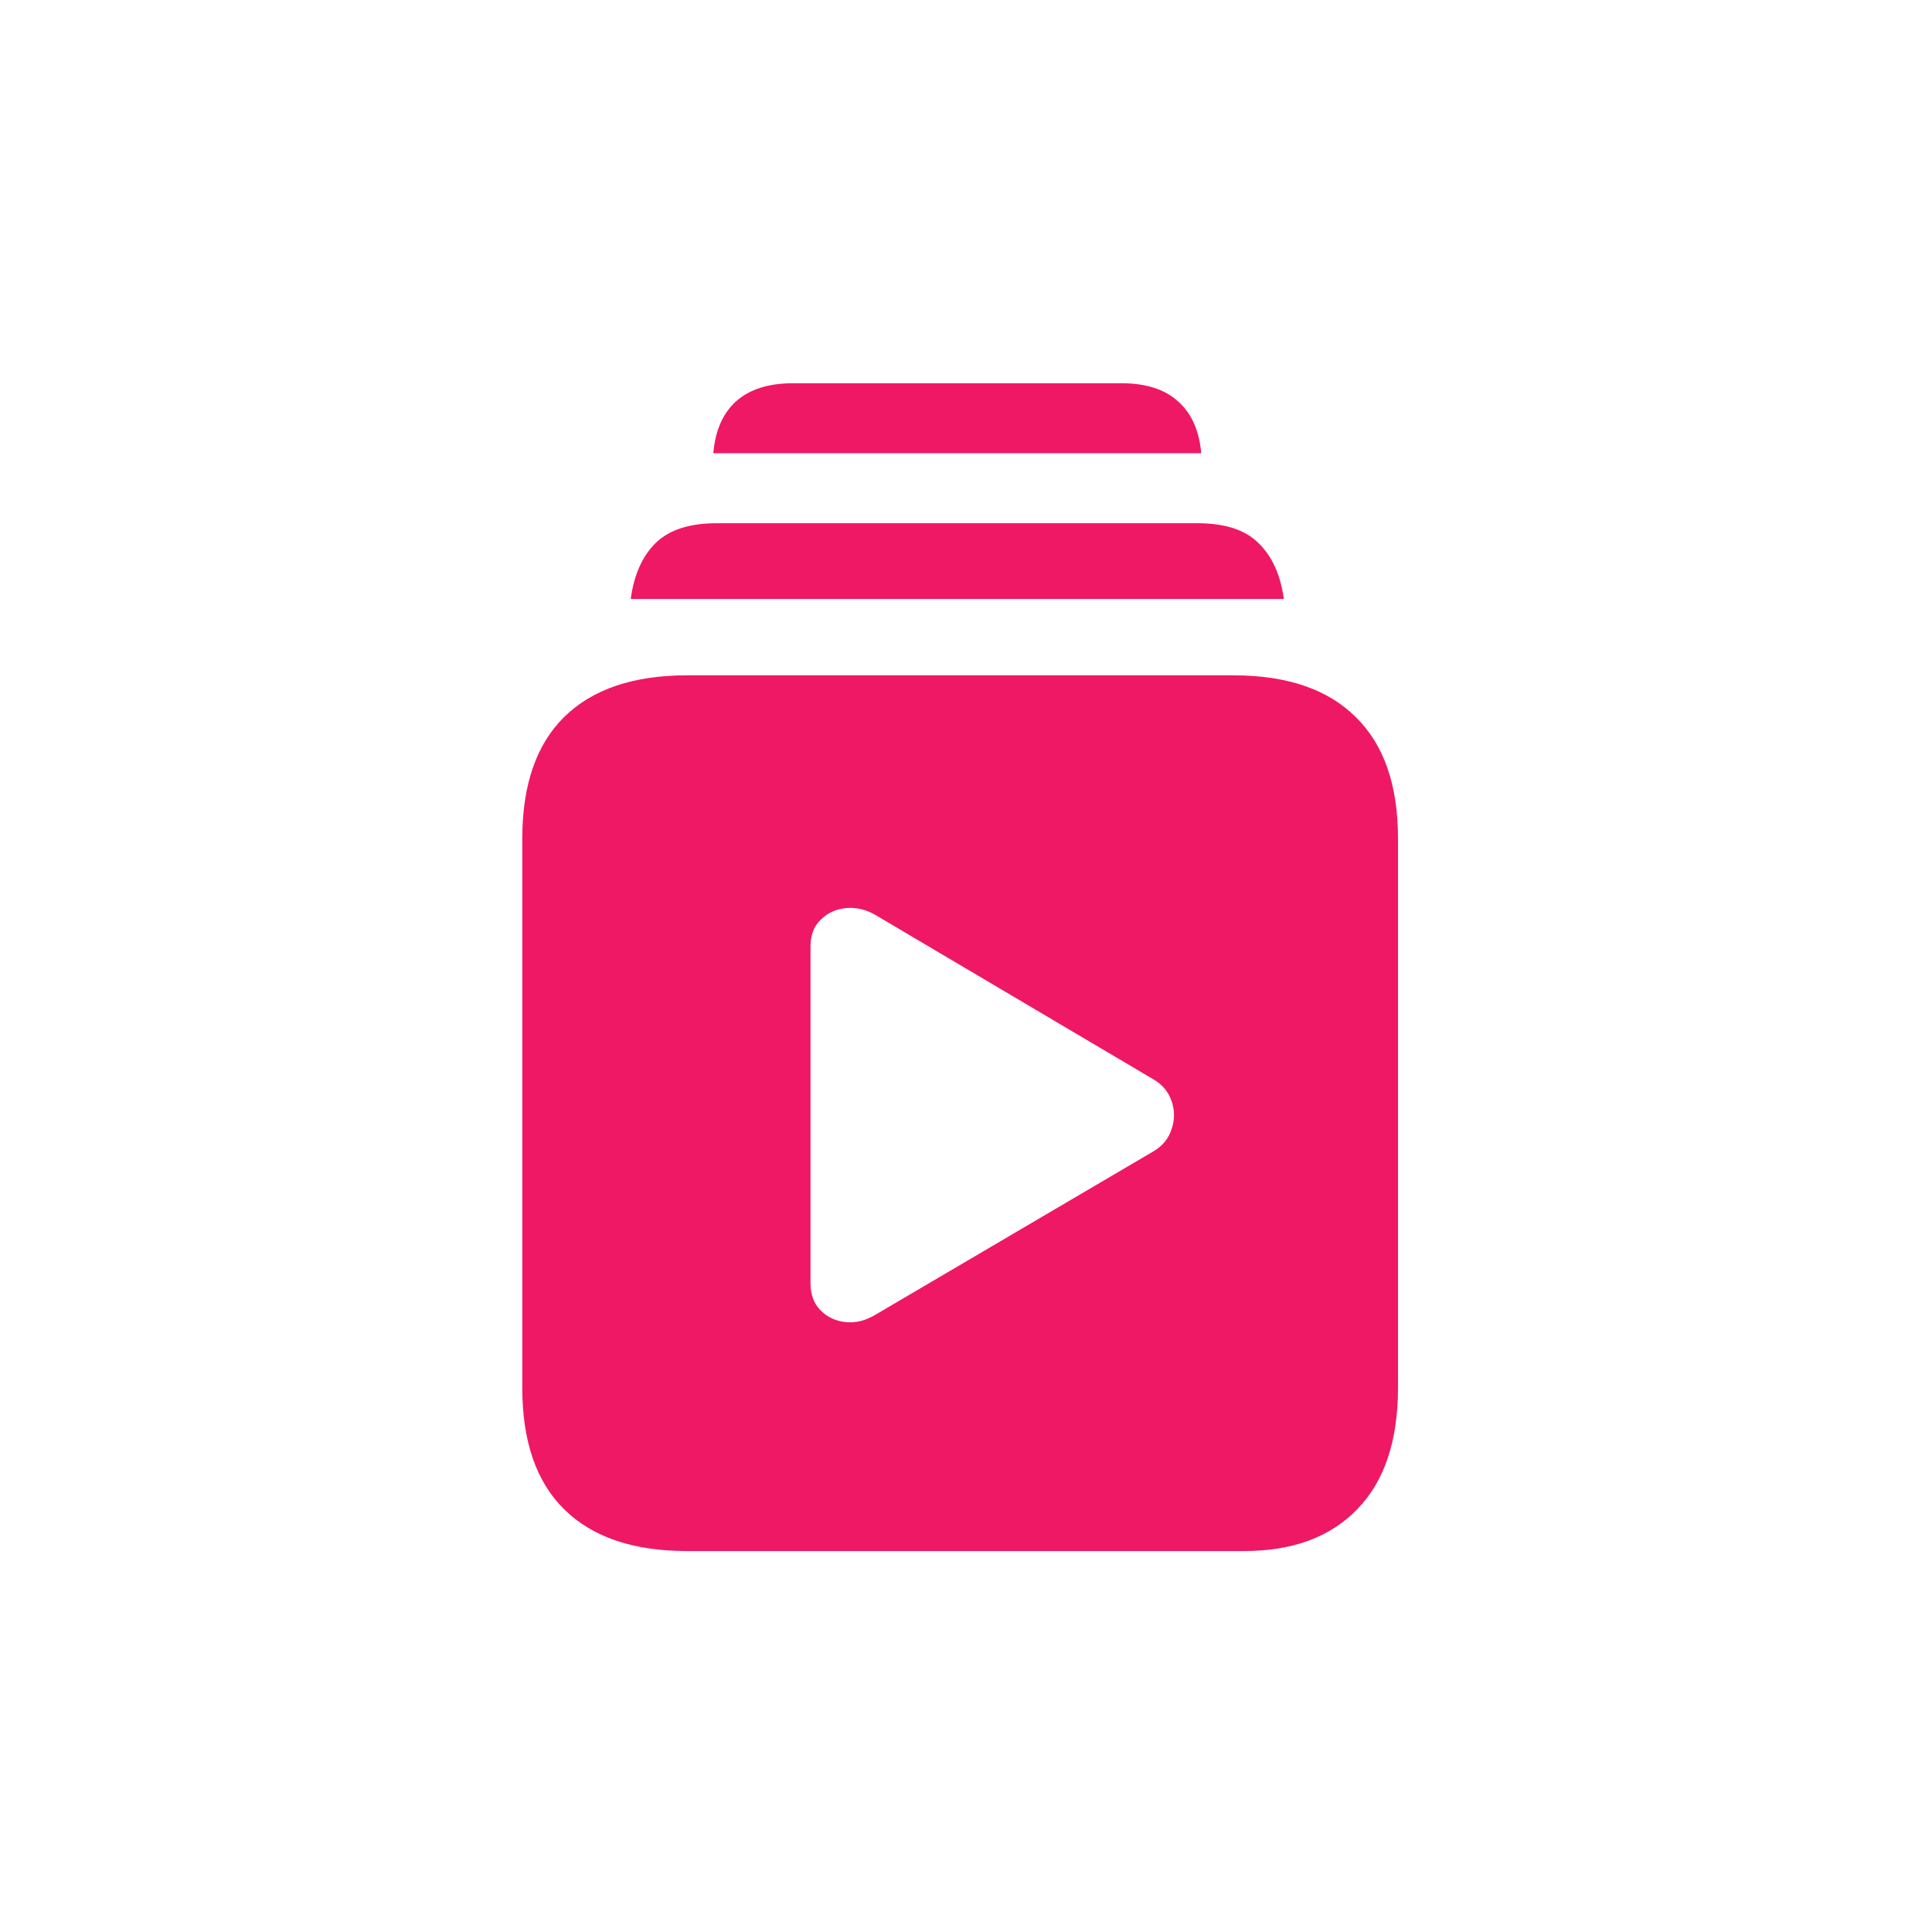 <svg width="33" height="33" viewBox="0 0 33 33" fill="none" xmlns="http://www.w3.org/2000/svg">
<path d="M11.735 26.493C10.817 26.493 10.117 26.255 9.635 25.779C9.159 25.308 8.921 24.617 8.921 23.704V14.324C8.921 13.411 9.159 12.719 9.635 12.248C10.117 11.773 10.817 11.535 11.735 11.535H21.065C21.984 11.535 22.681 11.773 23.157 12.248C23.639 12.719 23.879 13.411 23.879 14.324V23.704C23.879 24.611 23.647 25.303 23.182 25.779C22.723 26.255 22.078 26.493 21.248 26.493H11.735ZM10.773 10.231C10.828 9.822 10.969 9.504 11.196 9.277C11.428 9.05 11.777 8.937 12.242 8.937H20.451C20.922 8.937 21.27 9.05 21.497 9.277C21.73 9.504 21.873 9.822 21.929 10.231H10.773ZM12.184 7.741C12.217 7.354 12.347 7.058 12.574 6.853C12.806 6.648 13.13 6.546 13.545 6.546H19.156C19.571 6.546 19.892 6.648 20.119 6.853C20.352 7.058 20.484 7.354 20.518 7.741H12.184ZM14.964 22.45L19.696 19.669C19.856 19.575 19.961 19.448 20.011 19.288C20.067 19.127 20.067 18.967 20.011 18.806C19.956 18.646 19.851 18.521 19.696 18.433L14.964 15.635C14.798 15.536 14.627 15.494 14.45 15.511C14.278 15.527 14.134 15.594 14.018 15.71C13.902 15.821 13.844 15.973 13.844 16.166V21.919C13.844 22.113 13.902 22.268 14.018 22.384C14.134 22.5 14.278 22.566 14.45 22.583C14.621 22.6 14.793 22.555 14.964 22.45Z" fill="#EF1865"/>
</svg>
